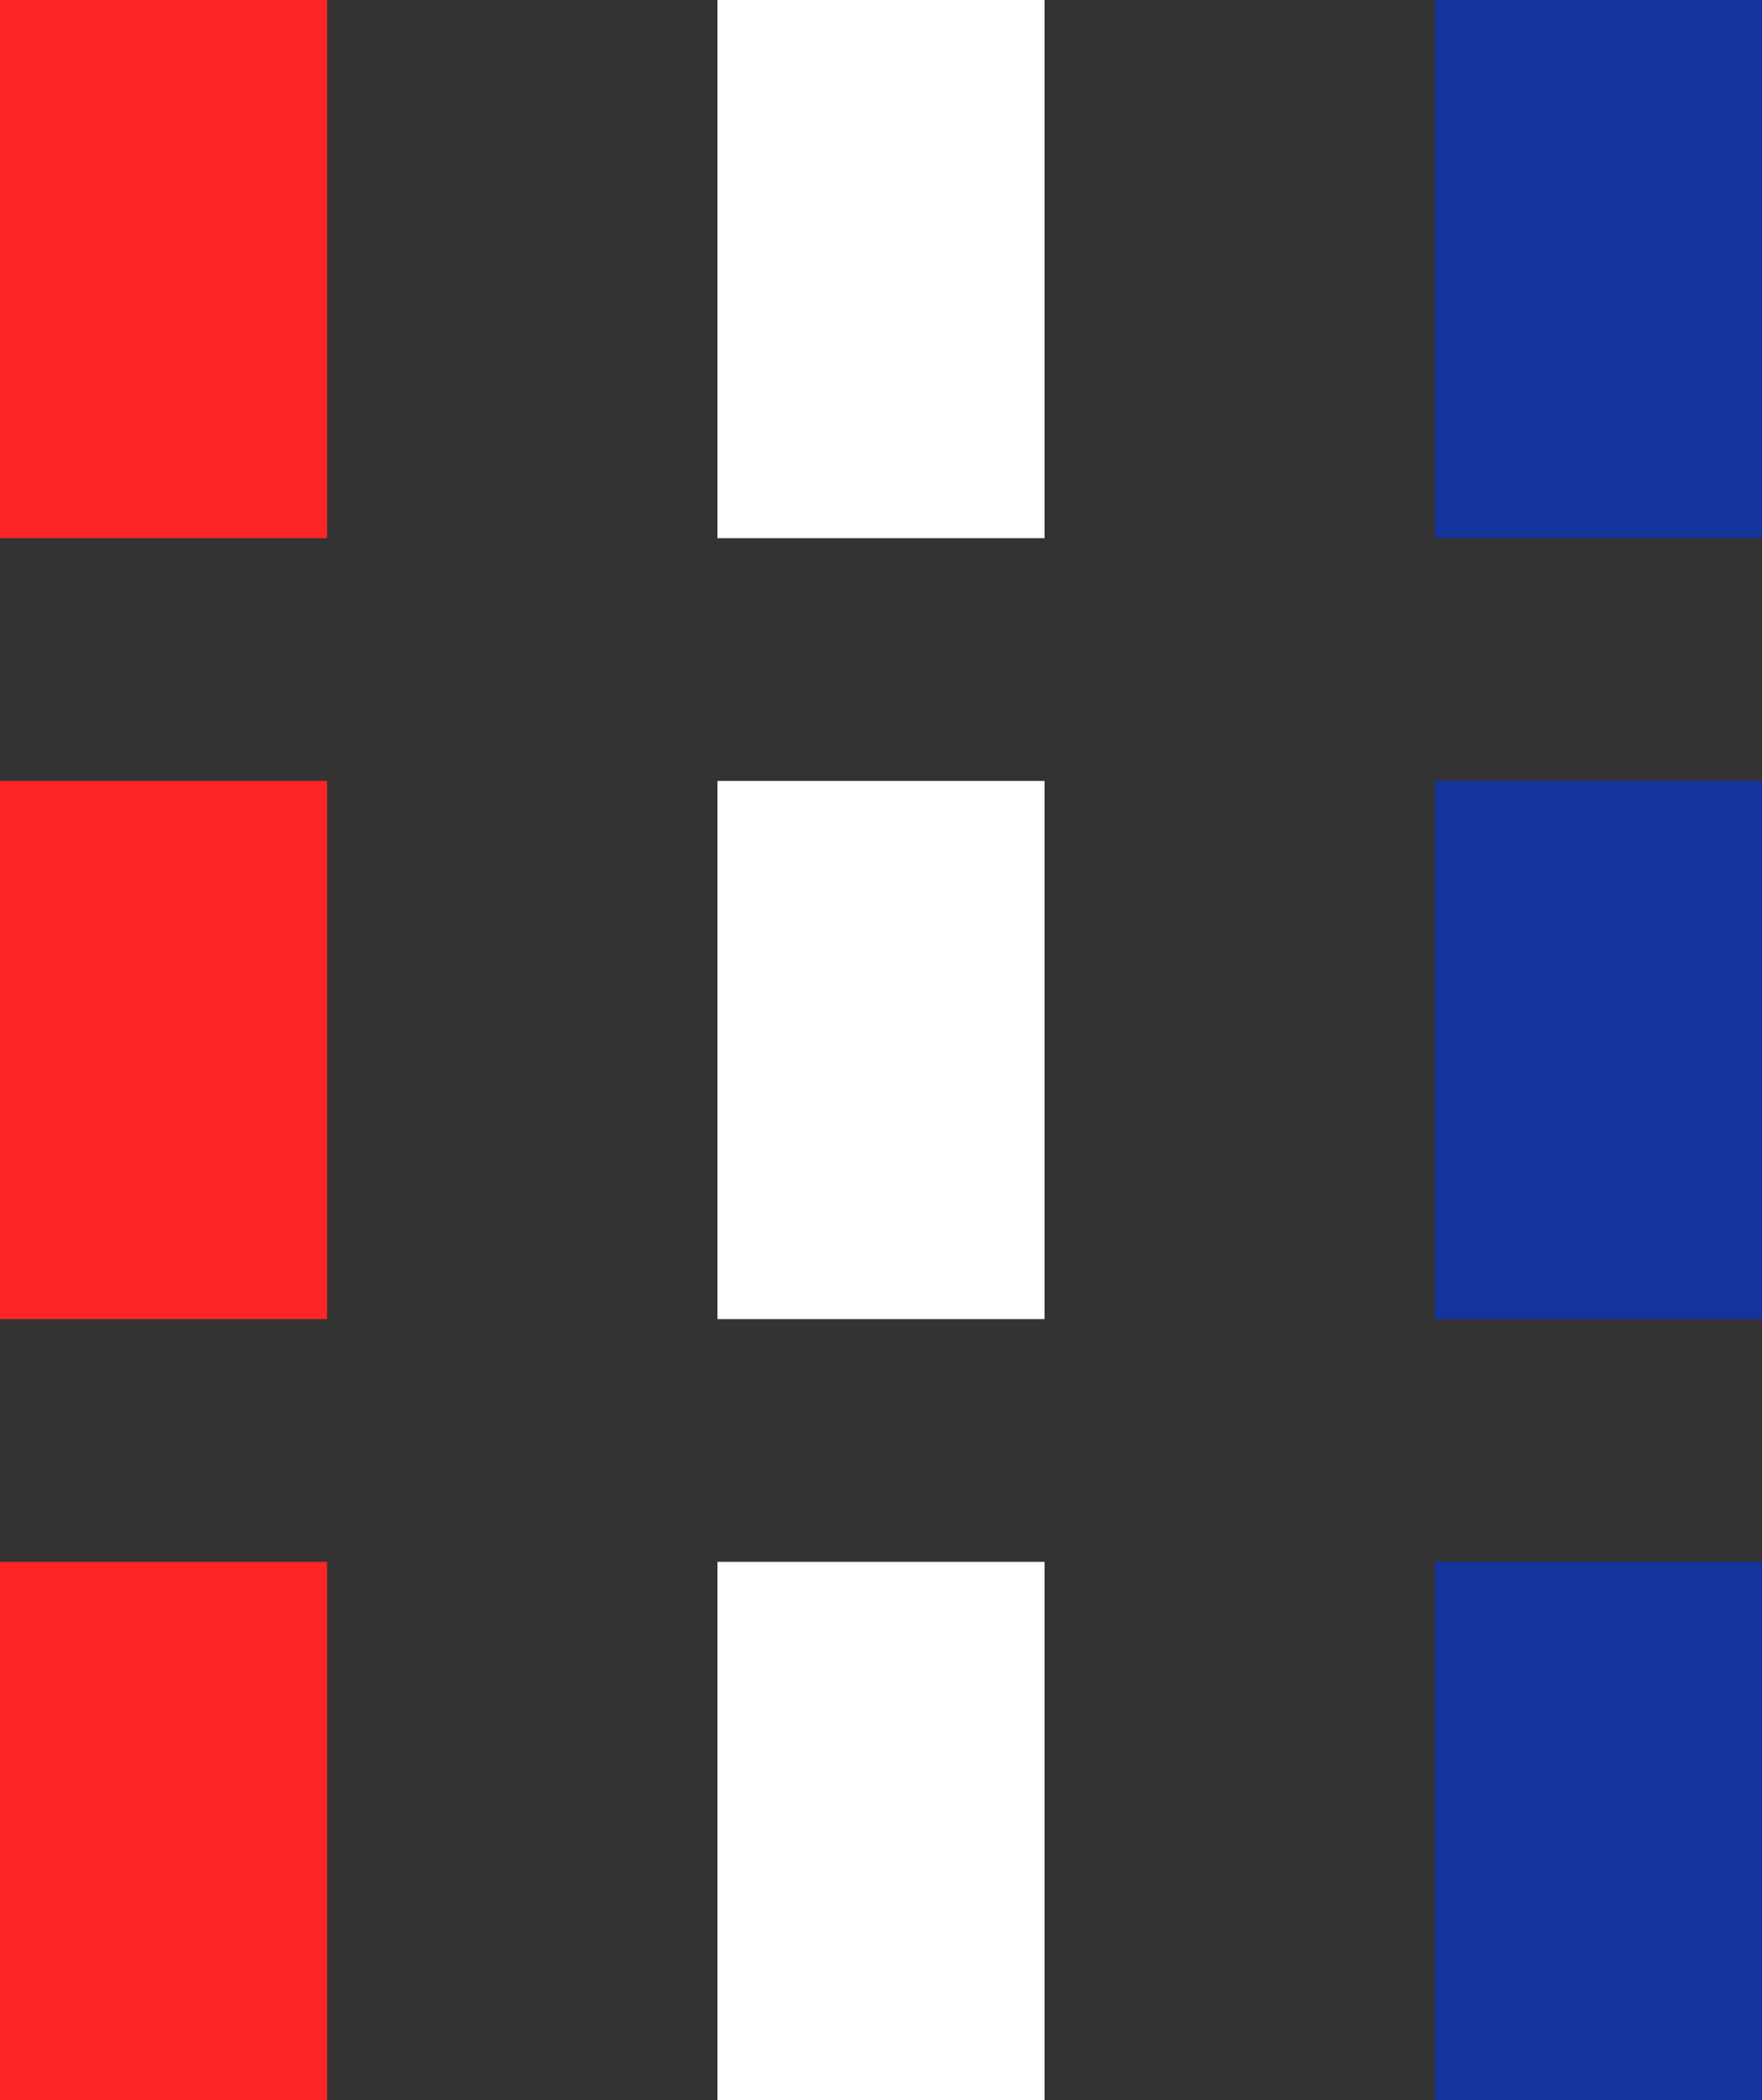 <svg width="167" height="199" viewBox="0 0 167 199" fill="none" xmlns="http://www.w3.org/2000/svg">
<rect x="0" y="0" width="167" height="199" fill="#333333" stroke="none"/>
<rect width="31" height="51" fill="#FC2525"/>
<rect y="74" width="31" height="51" fill="#FC2525"/>
<rect y="148" width="31" height="51" fill="#FC2525"/>
<rect x="68" width="31" height="51" fill="white"/>
<rect x="68" y="74" width="31" height="51" fill="white"/>
<rect x="68" y="148" width="31" height="51" fill="white"/>
<rect x="136" width="31" height="51" fill="#15339C"/>
<rect x="136" y="74" width="31" height="51" fill="#15339C"/>
<rect x="136" y="148" width="31" height="51" fill="#15339C"/>
</svg>
